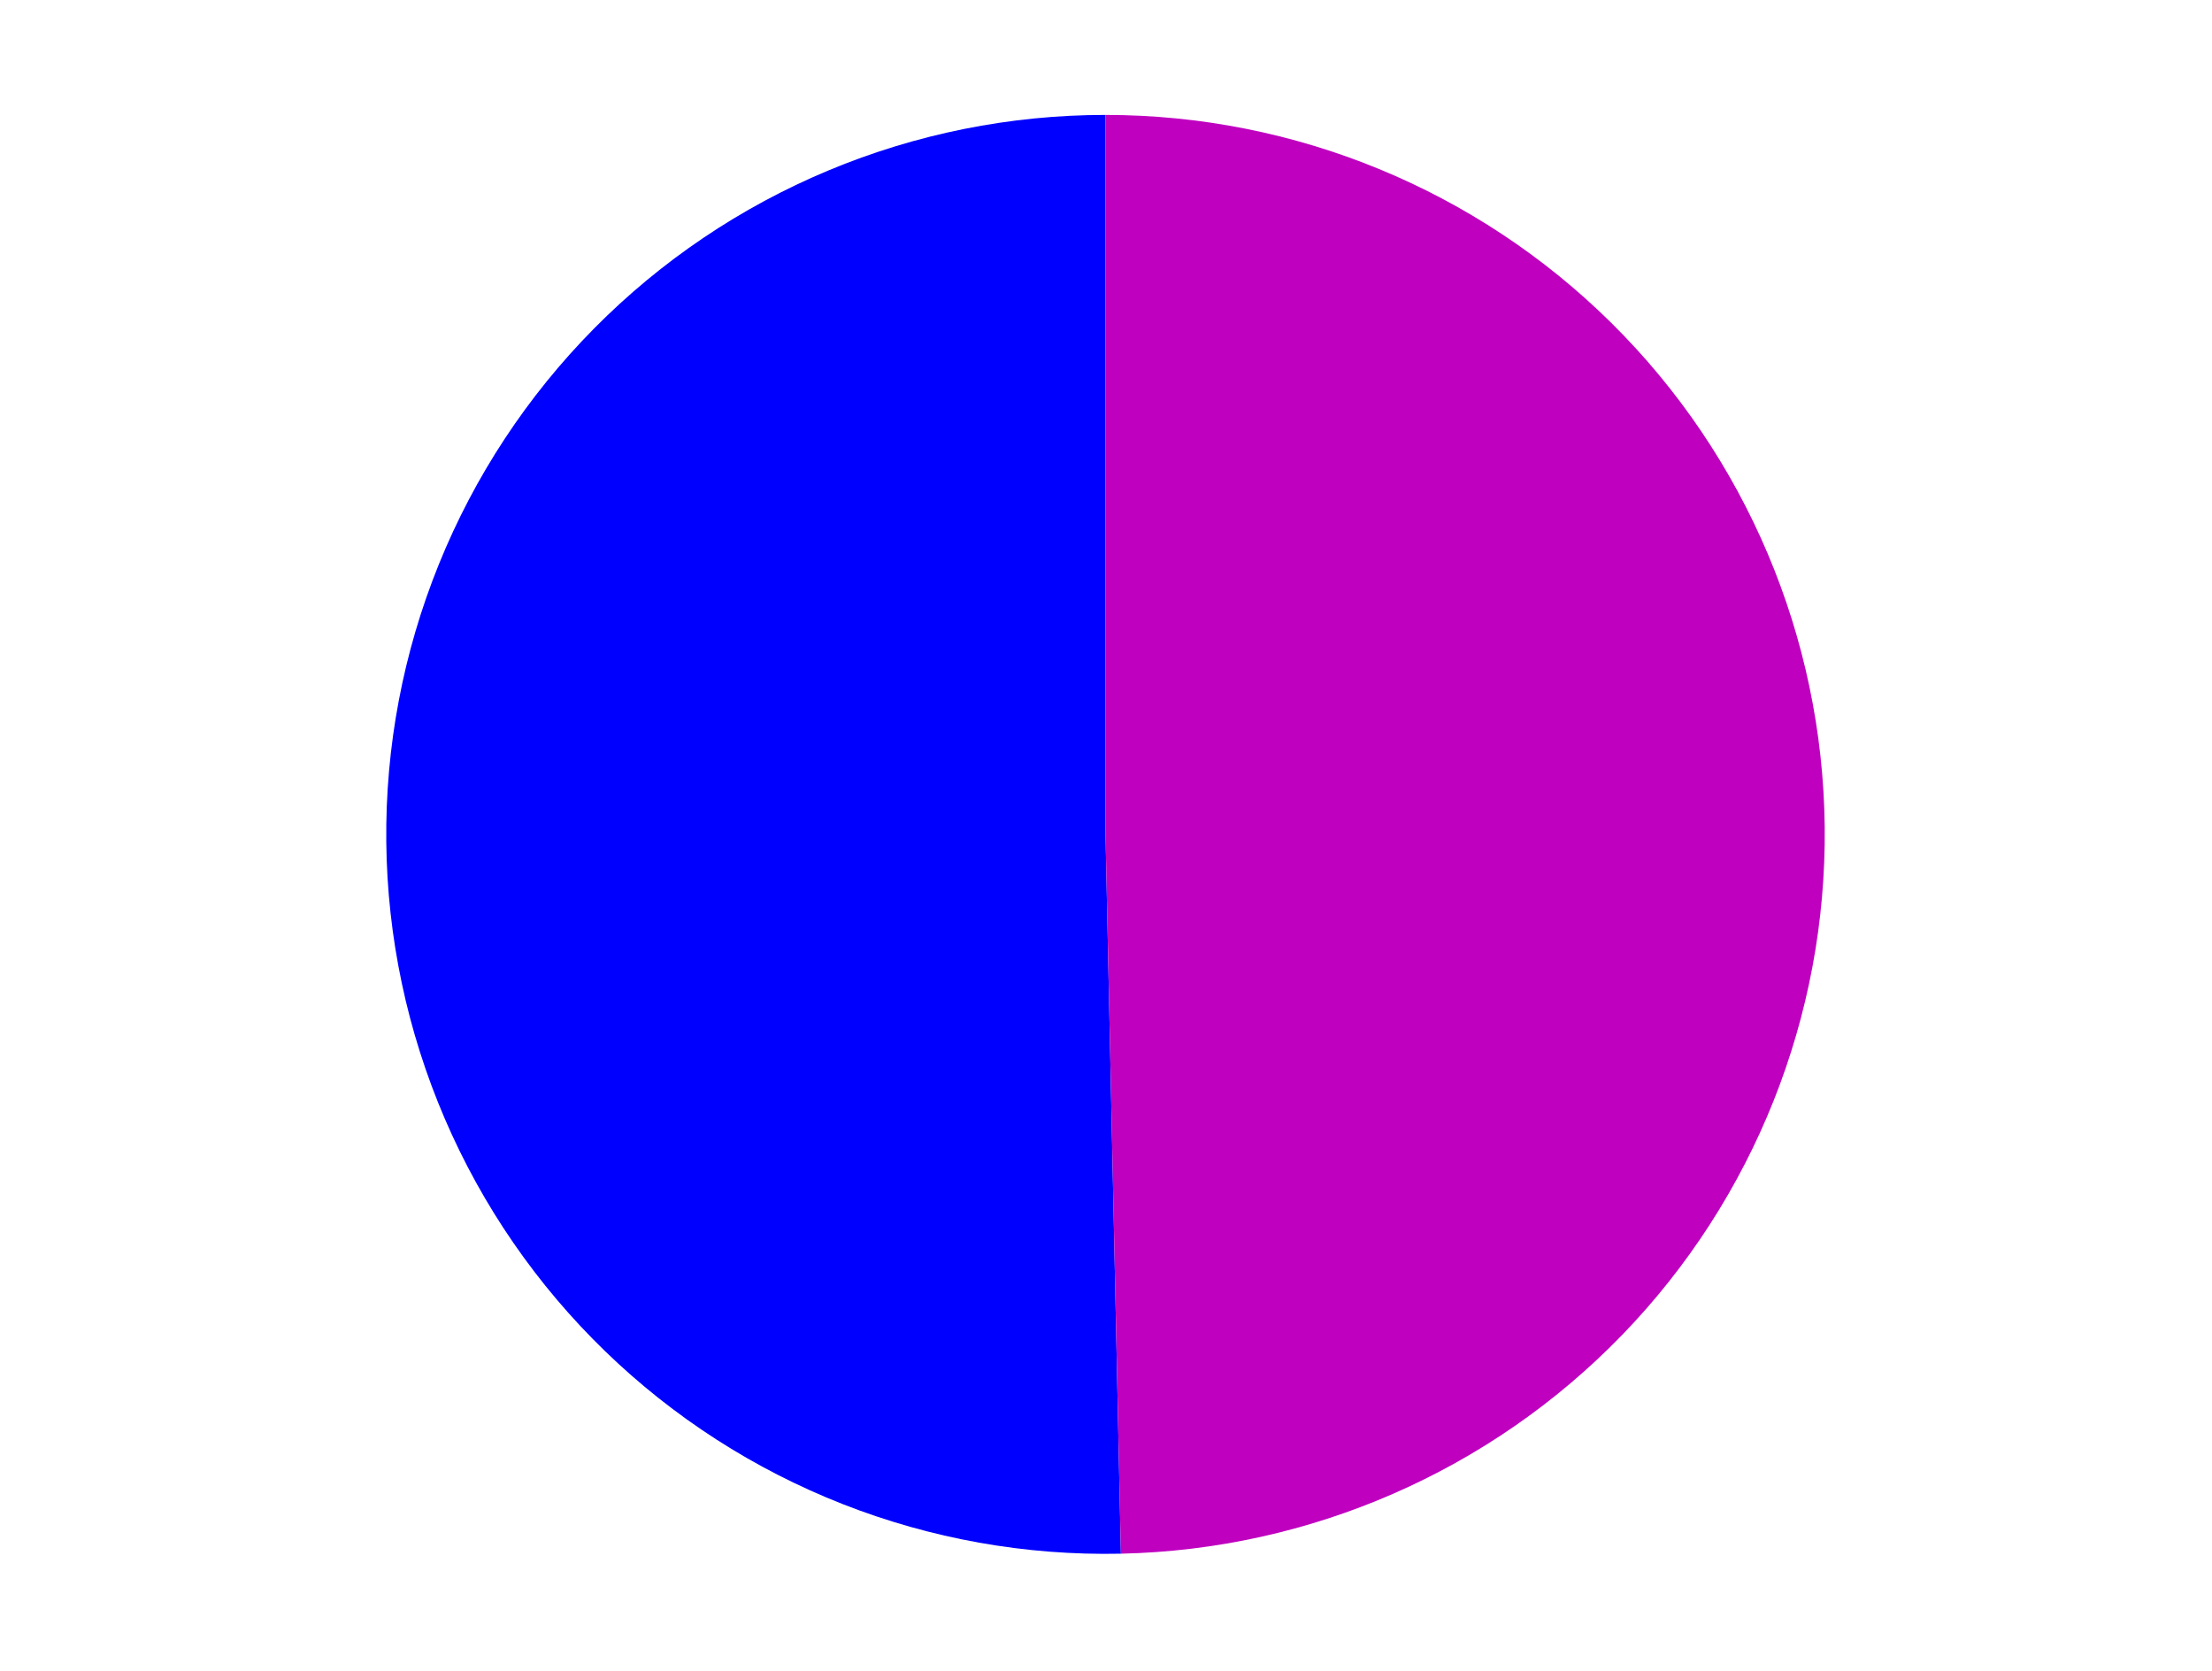 <?xml version="1.0" encoding="utf-8" standalone="no"?>
<!DOCTYPE svg PUBLIC "-//W3C//DTD SVG 1.1//EN"
  "http://www.w3.org/Graphics/SVG/1.1/DTD/svg11.dtd">
<svg xmlns:xlink="http://www.w3.org/1999/xlink" width="371.52pt" height="280.512pt" viewBox="0 0 371.52 280.512" xmlns="http://www.w3.org/2000/svg" version="1.1">
 <defs>
  <style type="text/css">*{stroke-linejoin: round; stroke-linecap: butt}</style>
 </defs>
 <g id="figure_1">
  <g id="patch_1">
   <path d="M 0 280.512 
L 371.52 280.512 
L 371.52 0 
L 0 0 
L 0 280.512 
z
" style="fill: none"/>
  </g>
  <g id="axes_1">
   <g id="patch_2">
    <path d="M 185.675 19.296 
C 169.703 19.296 153.888 22.464 139.148 28.616 
C 124.408 34.767 111.033 43.782 99.799 55.136 
C 88.565 66.491 79.694 79.961 73.701 94.767 
C 67.707 109.572 64.708 125.42 64.879 141.391 
C 65.05 157.363 68.387 173.143 74.696 187.816 
C 81.005 202.49 90.162 215.768 101.636 226.879 
C 113.11 237.991 126.675 246.717 141.543 252.552 
C 156.412 258.387 172.291 261.216 188.26 260.874 
L 185.675 140.099 
L 185.675 19.296 
z
" style="fill: #0000ff"/>
   </g>
   <g id="patch_3">
    <path d="M 188.26 260.874 
C 220.056 260.194 250.331 246.984 272.456 224.138 
C 294.58 201.292 306.812 170.608 306.471 138.807 
C 306.131 107.005 293.246 76.59 270.638 54.223 
C 248.03 31.855 217.479 19.296 185.675 19.296 
L 185.675 140.099 
L 188.26 260.874 
z
" style="fill: #bf00bf"/>
   </g>
   <g id="matplotlib.axis_1"/>
   <g id="matplotlib.axis_2"/>
  </g>
 </g>
</svg>
